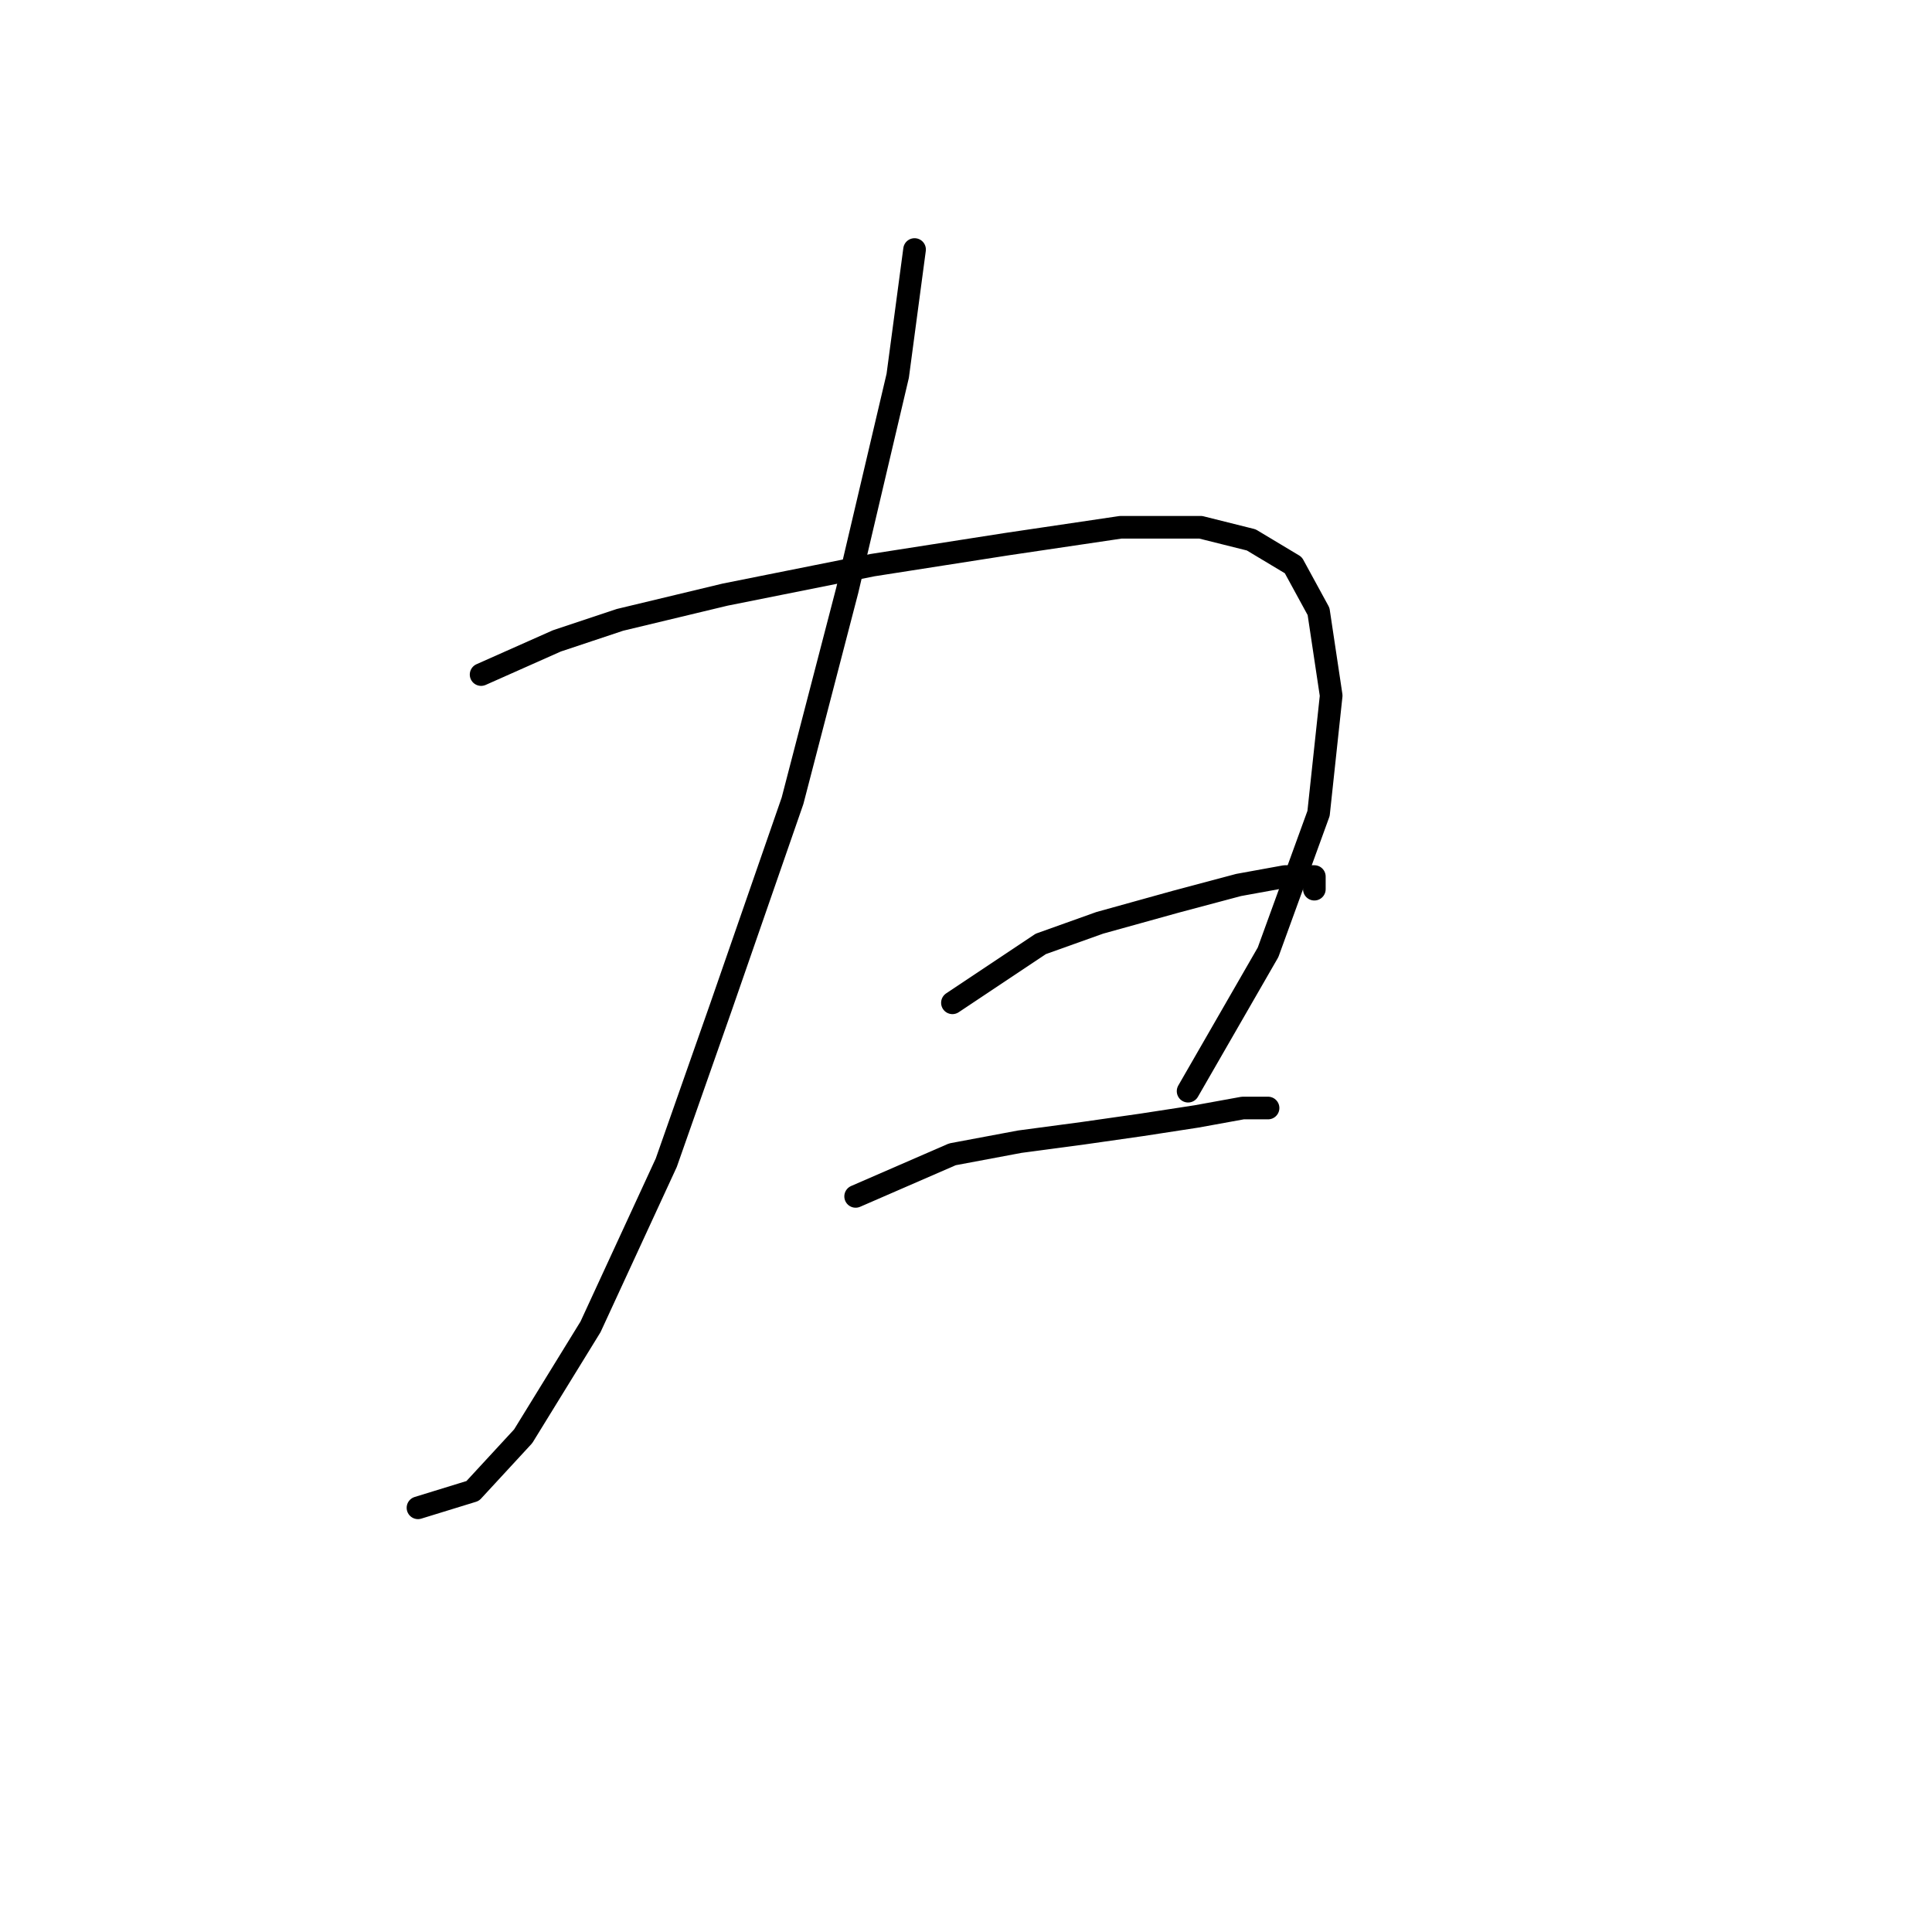 <?xml version="1.0" standalone="no"?>
    <svg width="256" height="256" xmlns="http://www.w3.org/2000/svg" version="1.1">
    <polyline stroke="black" stroke-width="3" stroke-linecap="round" fill="transparent" stroke-linejoin="round" points="121.184 33.063 118.953 49.792 112.262 78.23 105.013 106.111 95.533 133.435 88.284 154.067 78.247 175.814 69.325 190.312 62.634 197.561 55.385 199.792 55.385 199.792 " />
        <polyline stroke="black" stroke-width="3" stroke-linecap="round" fill="transparent" stroke-linejoin="round" points="63.749 89.383 73.786 84.922 82.15 82.134 96.091 78.788 115.608 74.885 133.452 72.097 148.507 69.866 159.102 69.866 165.794 71.539 171.37 74.885 174.715 81.018 176.388 92.171 174.715 107.784 168.024 126.186 157.429 144.587 157.429 144.587 " />
        <polyline stroke="black" stroke-width="3" stroke-linecap="round" fill="transparent" stroke-linejoin="round" points="126.202 132.877 137.912 125.071 145.719 122.282 155.756 119.494 164.121 117.264 170.255 116.149 174.158 116.149 174.158 117.821 174.158 117.821 " />
        <polyline stroke="black" stroke-width="3" stroke-linecap="round" fill="transparent" stroke-linejoin="round" points="113.377 158.528 126.202 152.952 135.124 151.279 143.489 150.163 151.295 149.048 158.544 147.933 164.678 146.818 168.024 146.818 168.024 146.818 " />
        </svg>